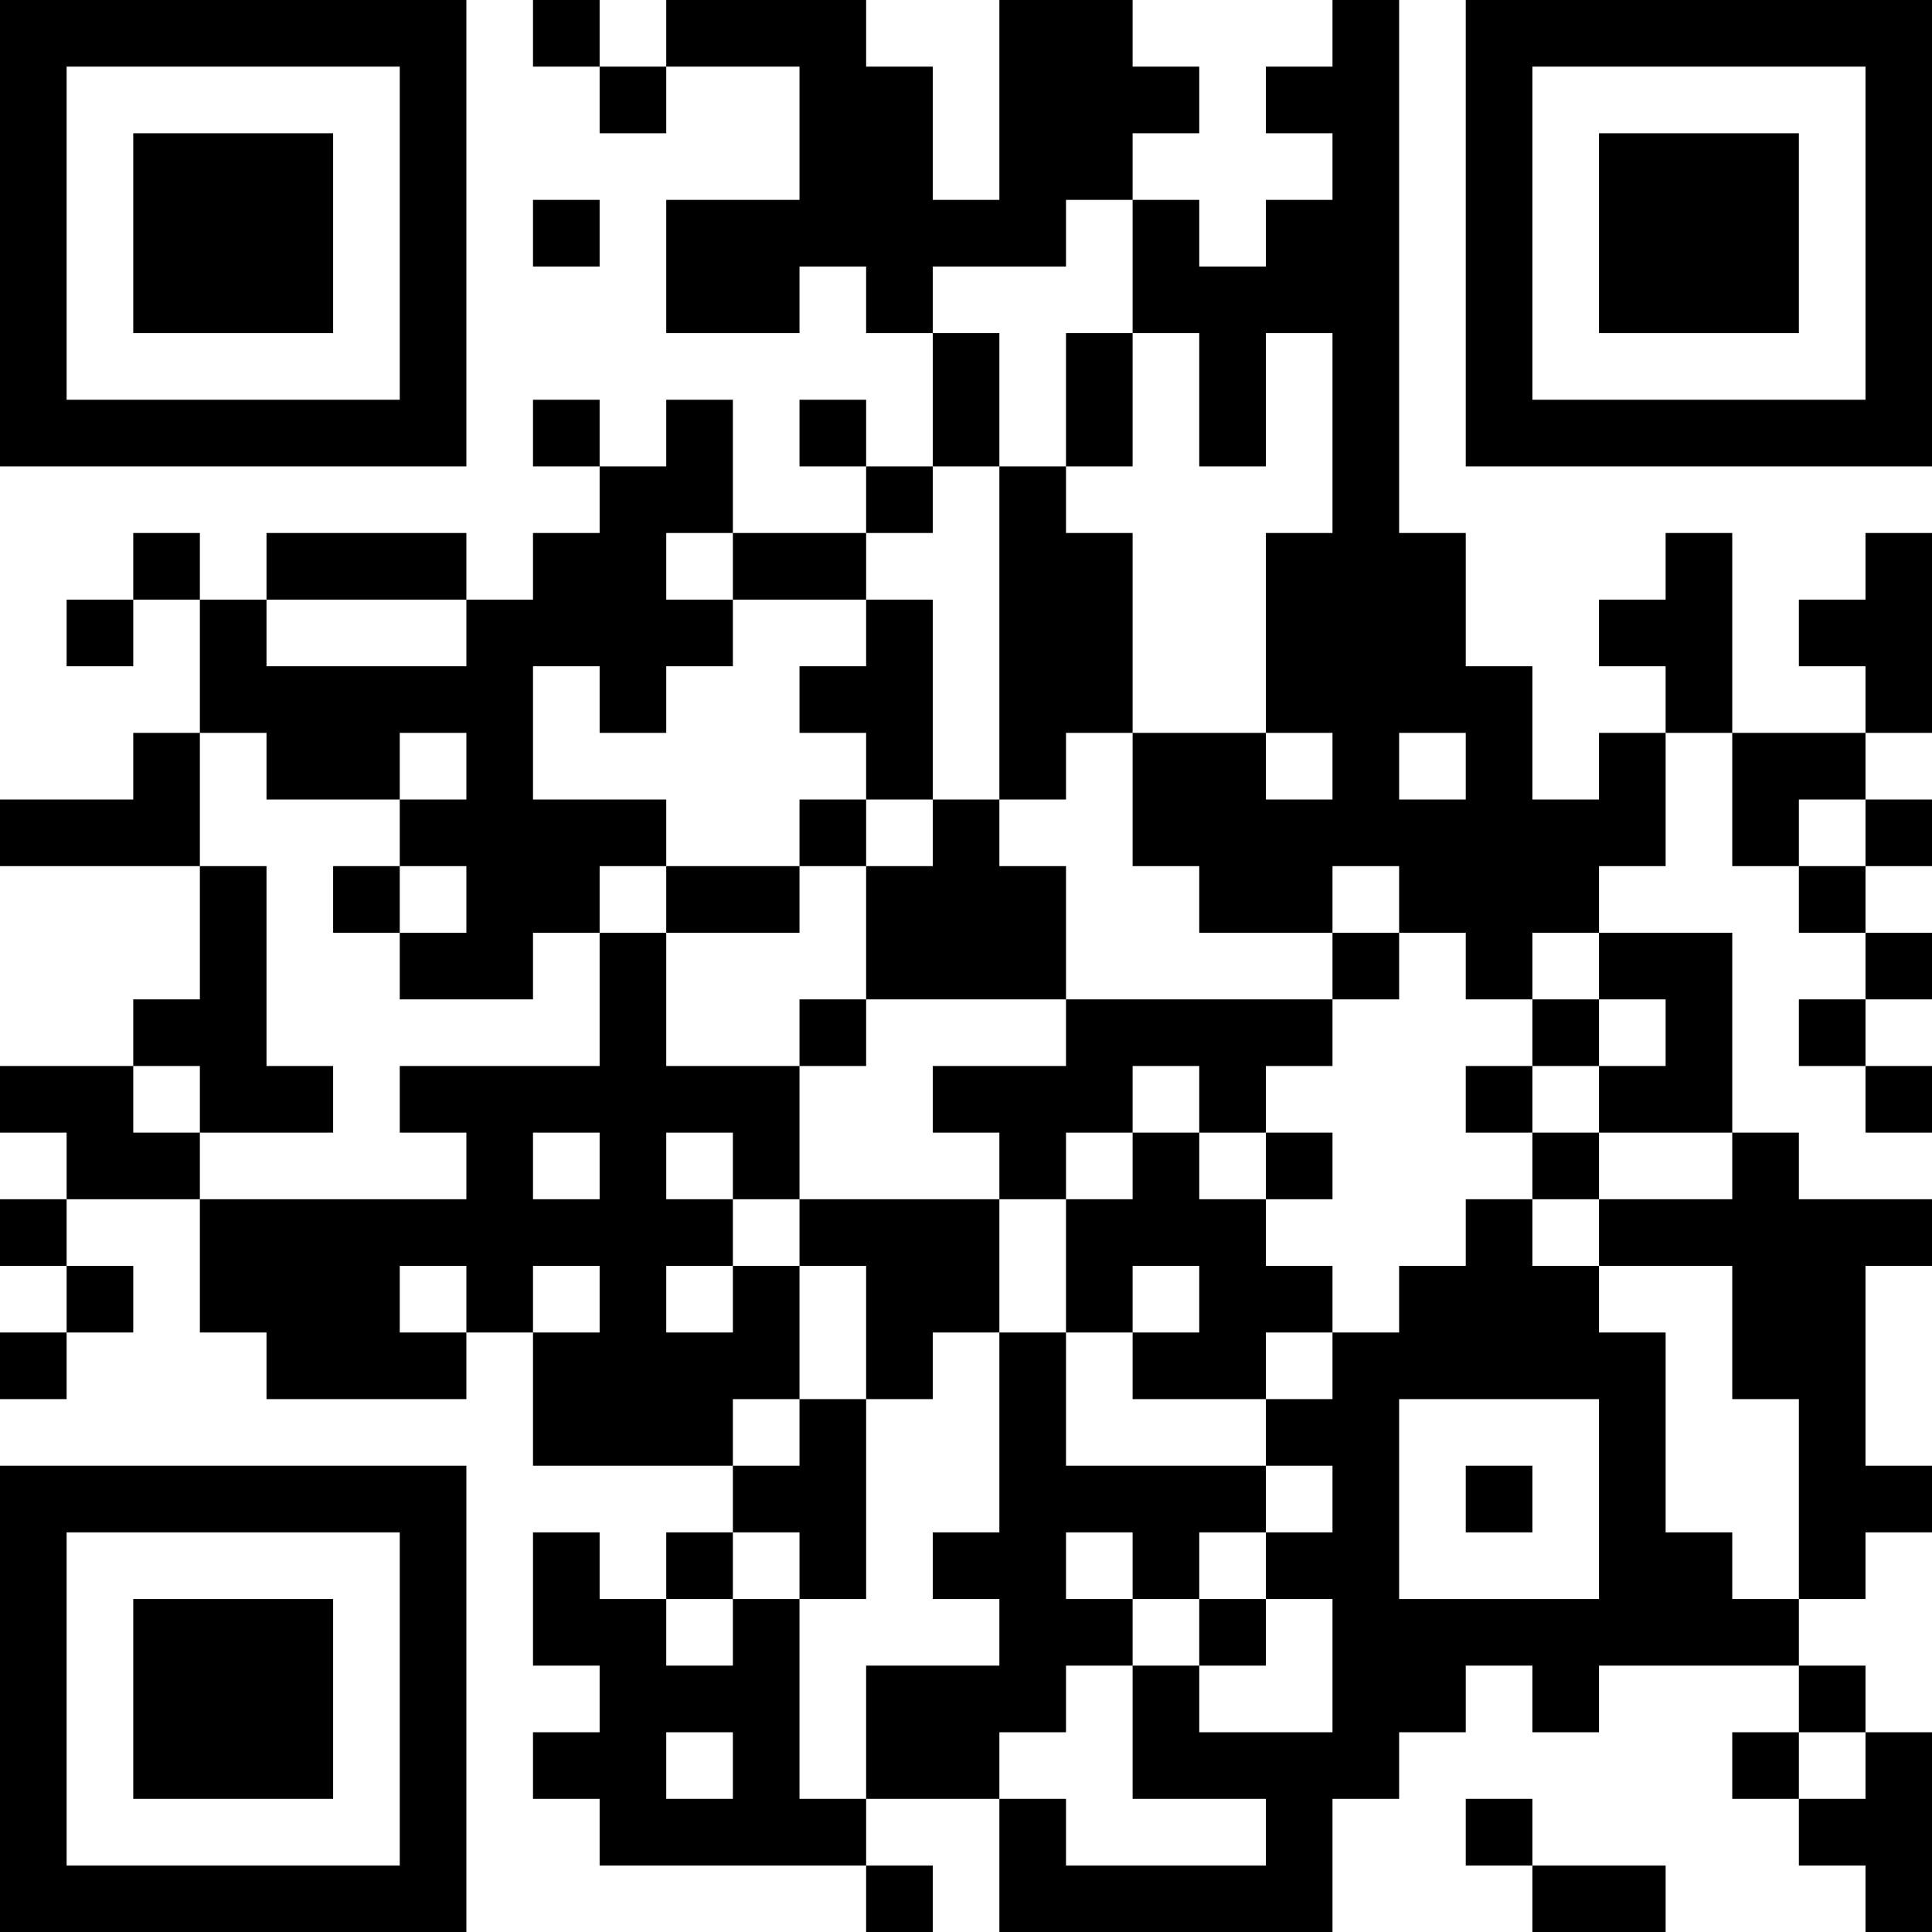 <?xml version="1.0" encoding="UTF-8"?>
<svg xmlns="http://www.w3.org/2000/svg" version="1.1" width="200" height="200" viewBox="0 0 200 200"><rect x="0" y="0" width="200" height="200" fill="#ffffff"/><g transform="scale(6.897)"><g transform="translate(0,0)"><path fill-rule="evenodd" d="M8 0L8 1L9 1L9 2L10 2L10 1L12 1L12 3L10 3L10 5L12 5L12 4L13 4L13 5L14 5L14 7L13 7L13 6L12 6L12 7L13 7L13 8L11 8L11 6L10 6L10 7L9 7L9 6L8 6L8 7L9 7L9 8L8 8L8 9L7 9L7 8L4 8L4 9L3 9L3 8L2 8L2 9L1 9L1 10L2 10L2 9L3 9L3 11L2 11L2 12L0 12L0 13L3 13L3 15L2 15L2 16L0 16L0 17L1 17L1 18L0 18L0 19L1 19L1 20L0 20L0 21L1 21L1 20L2 20L2 19L1 19L1 18L3 18L3 20L4 20L4 21L7 21L7 20L8 20L8 22L11 22L11 23L10 23L10 24L9 24L9 23L8 23L8 25L9 25L9 26L8 26L8 27L9 27L9 28L13 28L13 29L14 29L14 28L13 28L13 27L15 27L15 29L20 29L20 27L21 27L21 26L22 26L22 25L23 25L23 26L24 26L24 25L27 25L27 26L26 26L26 27L27 27L27 28L28 28L28 29L29 29L29 26L28 26L28 25L27 25L27 24L28 24L28 23L29 23L29 22L28 22L28 19L29 19L29 18L27 18L27 17L26 17L26 14L24 14L24 13L25 13L25 11L26 11L26 13L27 13L27 14L28 14L28 15L27 15L27 16L28 16L28 17L29 17L29 16L28 16L28 15L29 15L29 14L28 14L28 13L29 13L29 12L28 12L28 11L29 11L29 8L28 8L28 9L27 9L27 10L28 10L28 11L26 11L26 8L25 8L25 9L24 9L24 10L25 10L25 11L24 11L24 12L23 12L23 10L22 10L22 8L21 8L21 0L20 0L20 1L19 1L19 2L20 2L20 3L19 3L19 4L18 4L18 3L17 3L17 2L18 2L18 1L17 1L17 0L15 0L15 3L14 3L14 1L13 1L13 0L10 0L10 1L9 1L9 0ZM8 3L8 4L9 4L9 3ZM16 3L16 4L14 4L14 5L15 5L15 7L14 7L14 8L13 8L13 9L11 9L11 8L10 8L10 9L11 9L11 10L10 10L10 11L9 11L9 10L8 10L8 12L10 12L10 13L9 13L9 14L8 14L8 15L6 15L6 14L7 14L7 13L6 13L6 12L7 12L7 11L6 11L6 12L4 12L4 11L3 11L3 13L4 13L4 16L5 16L5 17L3 17L3 16L2 16L2 17L3 17L3 18L7 18L7 17L6 17L6 16L9 16L9 14L10 14L10 16L12 16L12 18L11 18L11 17L10 17L10 18L11 18L11 19L10 19L10 20L11 20L11 19L12 19L12 21L11 21L11 22L12 22L12 21L13 21L13 24L12 24L12 23L11 23L11 24L10 24L10 25L11 25L11 24L12 24L12 27L13 27L13 25L15 25L15 24L14 24L14 23L15 23L15 20L16 20L16 22L19 22L19 23L18 23L18 24L17 24L17 23L16 23L16 24L17 24L17 25L16 25L16 26L15 26L15 27L16 27L16 28L19 28L19 27L17 27L17 25L18 25L18 26L20 26L20 24L19 24L19 23L20 23L20 22L19 22L19 21L20 21L20 20L21 20L21 19L22 19L22 18L23 18L23 19L24 19L24 20L25 20L25 23L26 23L26 24L27 24L27 21L26 21L26 19L24 19L24 18L26 18L26 17L24 17L24 16L25 16L25 15L24 15L24 14L23 14L23 15L22 15L22 14L21 14L21 13L20 13L20 14L18 14L18 13L17 13L17 11L19 11L19 12L20 12L20 11L19 11L19 8L20 8L20 5L19 5L19 7L18 7L18 5L17 5L17 3ZM16 5L16 7L15 7L15 12L14 12L14 9L13 9L13 10L12 10L12 11L13 11L13 12L12 12L12 13L10 13L10 14L12 14L12 13L13 13L13 15L12 15L12 16L13 16L13 15L16 15L16 16L14 16L14 17L15 17L15 18L12 18L12 19L13 19L13 21L14 21L14 20L15 20L15 18L16 18L16 20L17 20L17 21L19 21L19 20L20 20L20 19L19 19L19 18L20 18L20 17L19 17L19 16L20 16L20 15L21 15L21 14L20 14L20 15L16 15L16 13L15 13L15 12L16 12L16 11L17 11L17 8L16 8L16 7L17 7L17 5ZM4 9L4 10L7 10L7 9ZM21 11L21 12L22 12L22 11ZM13 12L13 13L14 13L14 12ZM27 12L27 13L28 13L28 12ZM5 13L5 14L6 14L6 13ZM23 15L23 16L22 16L22 17L23 17L23 18L24 18L24 17L23 17L23 16L24 16L24 15ZM17 16L17 17L16 17L16 18L17 18L17 17L18 17L18 18L19 18L19 17L18 17L18 16ZM8 17L8 18L9 18L9 17ZM6 19L6 20L7 20L7 19ZM8 19L8 20L9 20L9 19ZM17 19L17 20L18 20L18 19ZM21 21L21 24L24 24L24 21ZM22 22L22 23L23 23L23 22ZM18 24L18 25L19 25L19 24ZM10 26L10 27L11 27L11 26ZM27 26L27 27L28 27L28 26ZM22 27L22 28L23 28L23 29L25 29L25 28L23 28L23 27ZM0 0L0 7L7 7L7 0ZM1 1L1 6L6 6L6 1ZM2 2L2 5L5 5L5 2ZM22 0L22 7L29 7L29 0ZM23 1L23 6L28 6L28 1ZM24 2L24 5L27 5L27 2ZM0 22L0 29L7 29L7 22ZM1 23L1 28L6 28L6 23ZM2 24L2 27L5 27L5 24Z" fill="#000000"/></g></g></svg>
